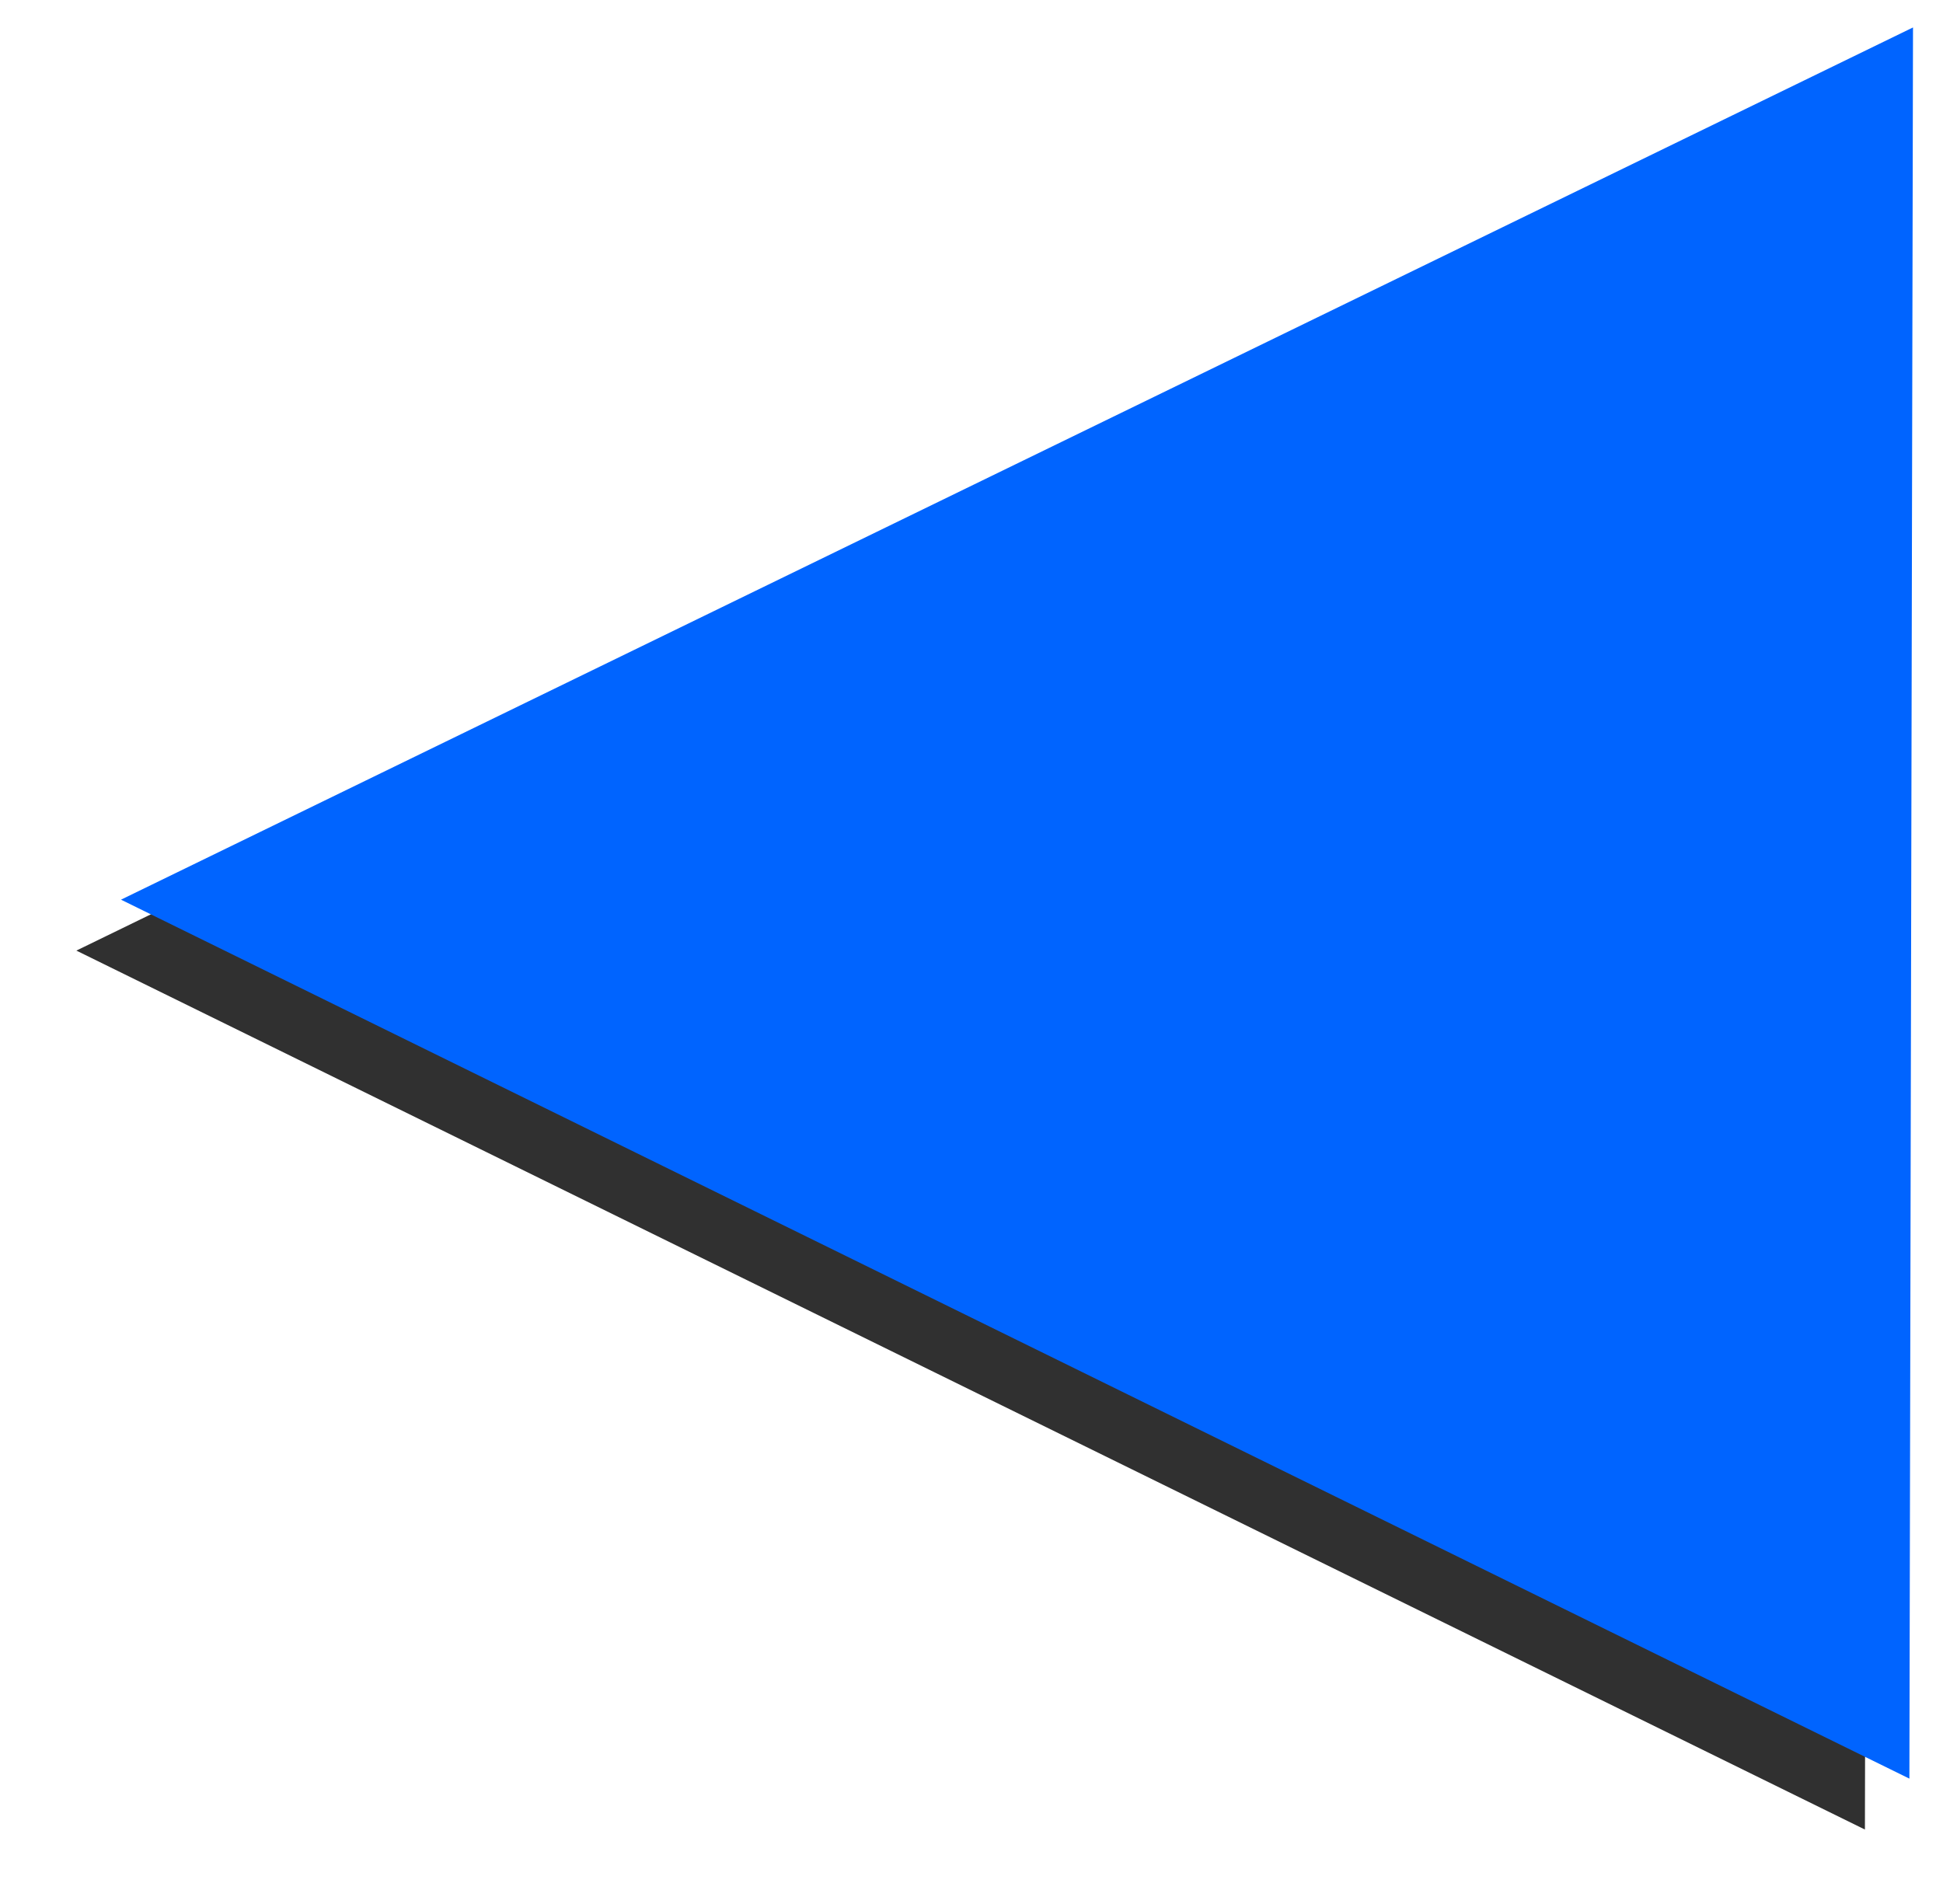 <?xml version="1.0" encoding="UTF-8" standalone="no"?>
<!-- Created with Inkscape (http://www.inkscape.org/) -->

<svg
   xmlns:dc="http://purl.org/dc/elements/1.1/"
   xmlns:cc="http://creativecommons.org/ns#"
   xmlns:rdf="http://www.w3.org/1999/02/22-rdf-syntax-ns#"
   xmlns:svg="http://www.w3.org/2000/svg"
   xmlns="http://www.w3.org/2000/svg"
   xmlns:sodipodi="http://sodipodi.sourceforge.net/DTD/sodipodi-0.dtd"
   xmlns:inkscape="http://www.inkscape.org/namespaces/inkscape"
   width="30.499"
   height="29.89"
   viewBox="0 0 8.069 7.909"
   version="1.1"
   id="svg9448"
   inkscape:version="0.92.2 (5c3e80d, 2017-08-06)"
   sodipodi:docname="prev_arrow.svg">
  <defs
     id="defs9442">
    <filter
       inkscape:collect="always"
       style="color-interpolation-filters:sRGB"
       id="filter10039"
       x="-0.042"
       width="1.083"
       y="-0.042"
       height="1.085">
      <feGaussianBlur
         inkscape:collect="always"
         stdDeviation="0.129"
         id="feGaussianBlur10041" />
    </filter>
  </defs>
  <sodipodi:namedview
     id="base"
     pagecolor="#ffffff"
     bordercolor="#666666"
     borderopacity="1.0"
     inkscape:pageopacity="0.0"
     inkscape:pageshadow="2"
     inkscape:zoom="11.2"
     inkscape:cx="32.316947"
     inkscape:cy="15.444562"
     inkscape:document-units="px"
     inkscape:current-layer="layer1"
     showgrid="false"
     units="px"
     fit-margin-top="0"
     fit-margin-left="0"
     fit-margin-right="0"
     fit-margin-bottom="0"
     inkscape:window-width="1920"
     inkscape:window-height="1017"
     inkscape:window-x="-8"
     inkscape:window-y="-8"
     inkscape:window-maximized="1" />
  <g
     inkscape:label="Layer 1"
     inkscape:groupmode="layer"
     id="layer1"
     transform="translate(-96.314,-124.347)">
    <path
       style="display:inline;opacity:0.9;fill:#000000;fill-opacity:1;stroke:#000000;stroke-width:0;stroke-linecap:butt;stroke-linejoin:miter;stroke-miterlimit:4;stroke-dasharray:none;stroke-opacity:1;filter:url(#filter10039)"
       d="m 96.631,124.241 v 7.274 l 7.436,-3.638 z"
       id="path8103-7-6"
       inkscape:connector-curvature="0"
       transform="rotate(-179.885,100.349,128.09)" />
    <path
       style="display:inline;fill:#0064ff;fill-opacity:1;stroke:#000000;stroke-width:0;stroke-linecap:butt;stroke-linejoin:miter;stroke-miterlimit:4;stroke-dasharray:none;stroke-opacity:1"
       d="m 104.244,131.735 0.015,-7.274 -7.443,3.623 z"
       id="path8103-7-6-4"
       inkscape:connector-curvature="0" />
  </g>
</svg>
